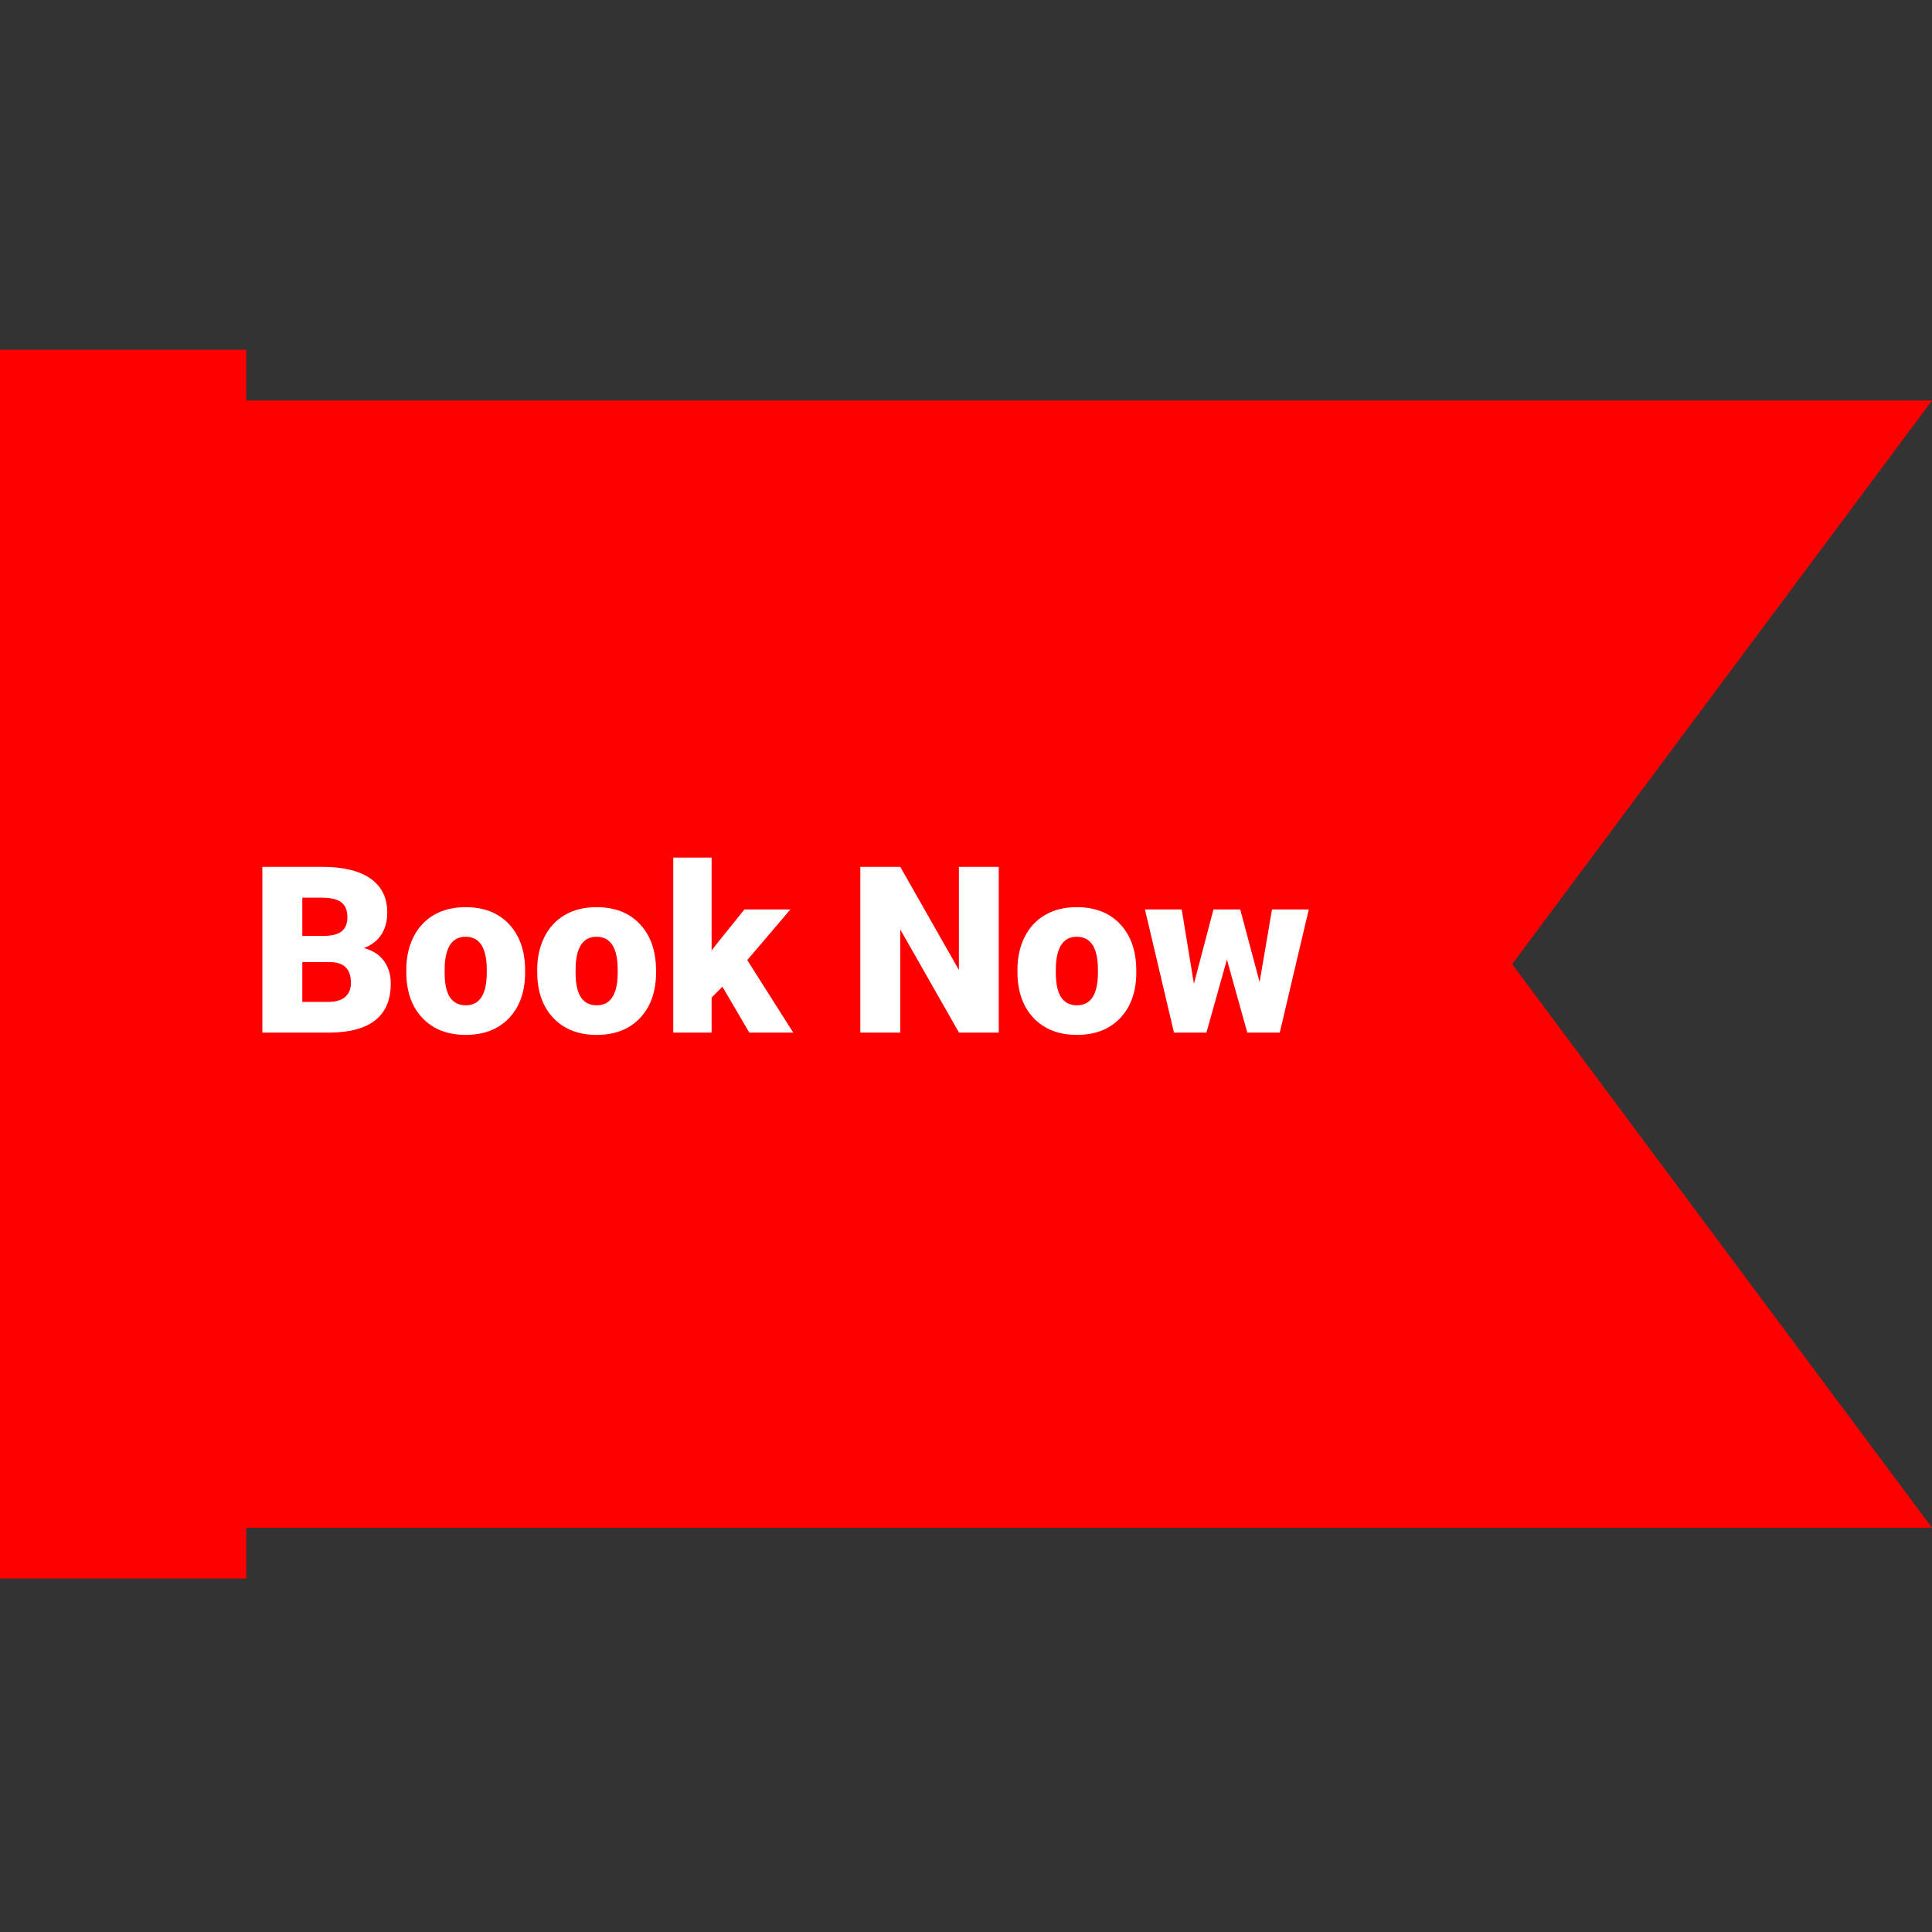 <svg width="232" height="232" viewBox="0 0 232 232" fill="none" xmlns="http://www.w3.org/2000/svg">
<rect x="0" y="0" width="232" height="232" fill="#333333" stroke="none"/>
<g clip-path="url(#clip0)">
<path d="M232 183.459L29.577 183.459V189.554H0L0 42H29.577V48.095L232.001 48.095L181.584 115.777L232 183.459Z" fill="#FF0000"/>
<path d="M31.504 124V104.094H38.654C41.215 104.094 43.161 104.563 44.492 105.502C45.832 106.441 46.502 107.803 46.502 109.59C46.502 110.62 46.265 111.499 45.791 112.229C45.317 112.958 44.62 113.495 43.699 113.842C44.738 114.115 45.536 114.626 46.092 115.373C46.648 116.12 46.926 117.032 46.926 118.107C46.926 120.058 46.306 121.525 45.066 122.51C43.836 123.485 42.008 123.982 39.584 124H31.504ZM36.303 115.537V120.309H39.447C40.313 120.309 40.978 120.113 41.443 119.721C41.908 119.32 42.141 118.759 42.141 118.039C42.141 116.38 41.316 115.546 39.666 115.537H36.303ZM36.303 112.393H38.805C39.853 112.383 40.6 112.192 41.047 111.818C41.493 111.445 41.717 110.893 41.717 110.164C41.717 109.326 41.475 108.724 40.992 108.359C40.509 107.986 39.73 107.799 38.654 107.799H36.303V112.393ZM48.785 116.467C48.785 114.99 49.072 113.678 49.647 112.529C50.221 111.372 51.046 110.483 52.121 109.863C53.197 109.243 54.459 108.934 55.908 108.934C58.123 108.934 59.868 109.622 61.145 110.998C62.421 112.365 63.059 114.229 63.059 116.59V116.754C63.059 119.06 62.416 120.892 61.131 122.25C59.855 123.599 58.123 124.273 55.935 124.273C53.83 124.273 52.139 123.645 50.863 122.387C49.587 121.12 48.899 119.406 48.799 117.246L48.785 116.467ZM53.393 116.754C53.393 118.121 53.607 119.124 54.035 119.762C54.464 120.4 55.097 120.719 55.935 120.719C57.576 120.719 58.415 119.456 58.451 116.932V116.467C58.451 113.814 57.603 112.488 55.908 112.488C54.368 112.488 53.534 113.632 53.406 115.92L53.393 116.754ZM64.508 116.467C64.508 114.99 64.795 113.678 65.369 112.529C65.943 111.372 66.768 110.483 67.844 109.863C68.919 109.243 70.182 108.934 71.631 108.934C73.846 108.934 75.591 109.622 76.867 110.998C78.143 112.365 78.781 114.229 78.781 116.59V116.754C78.781 119.06 78.139 120.892 76.853 122.25C75.578 123.599 73.846 124.273 71.658 124.273C69.553 124.273 67.862 123.645 66.586 122.387C65.31 121.12 64.622 119.406 64.522 117.246L64.508 116.467ZM69.115 116.754C69.115 118.121 69.329 119.124 69.758 119.762C70.186 120.4 70.82 120.719 71.658 120.719C73.299 120.719 74.137 119.456 74.174 116.932V116.467C74.174 113.814 73.326 112.488 71.631 112.488C70.091 112.488 69.257 113.632 69.129 115.92L69.115 116.754ZM86.752 118.49L85.453 119.789V124H80.846V102.986H85.453V114.143L85.918 113.527L89.391 109.207H94.914L89.732 115.291L95.256 124H89.978L86.752 118.49ZM119.934 124H115.162L108.107 111.613V124H103.309V104.094H108.107L115.148 116.48V104.094H119.934V124ZM122.176 116.467C122.176 114.99 122.463 113.678 123.037 112.529C123.611 111.372 124.436 110.483 125.512 109.863C126.587 109.243 127.85 108.934 129.299 108.934C131.514 108.934 133.259 109.622 134.535 110.998C135.811 112.365 136.449 114.229 136.449 116.59V116.754C136.449 119.06 135.807 120.892 134.521 122.25C133.245 123.599 131.514 124.273 129.326 124.273C127.221 124.273 125.53 123.645 124.254 122.387C122.978 121.12 122.29 119.406 122.189 117.246L122.176 116.467ZM126.783 116.754C126.783 118.121 126.997 119.124 127.426 119.762C127.854 120.4 128.488 120.719 129.326 120.719C130.967 120.719 131.805 119.456 131.842 116.932V116.467C131.842 113.814 130.994 112.488 129.299 112.488C127.758 112.488 126.924 113.632 126.797 115.92L126.783 116.754ZM151.256 117.93L152.746 109.207H157.162L153.676 124H149.779L147.332 115.223L144.871 124H140.975L137.488 109.207H141.904L143.367 118.135L145.719 109.207H148.932L151.256 117.93Z" fill="white"/>
</g>
<defs>
<clipPath id="clip0">
<rect width="232" height="232" fill="white" transform="translate(0 232) rotate(-90)"/>
</clipPath>
</defs>
</svg>
